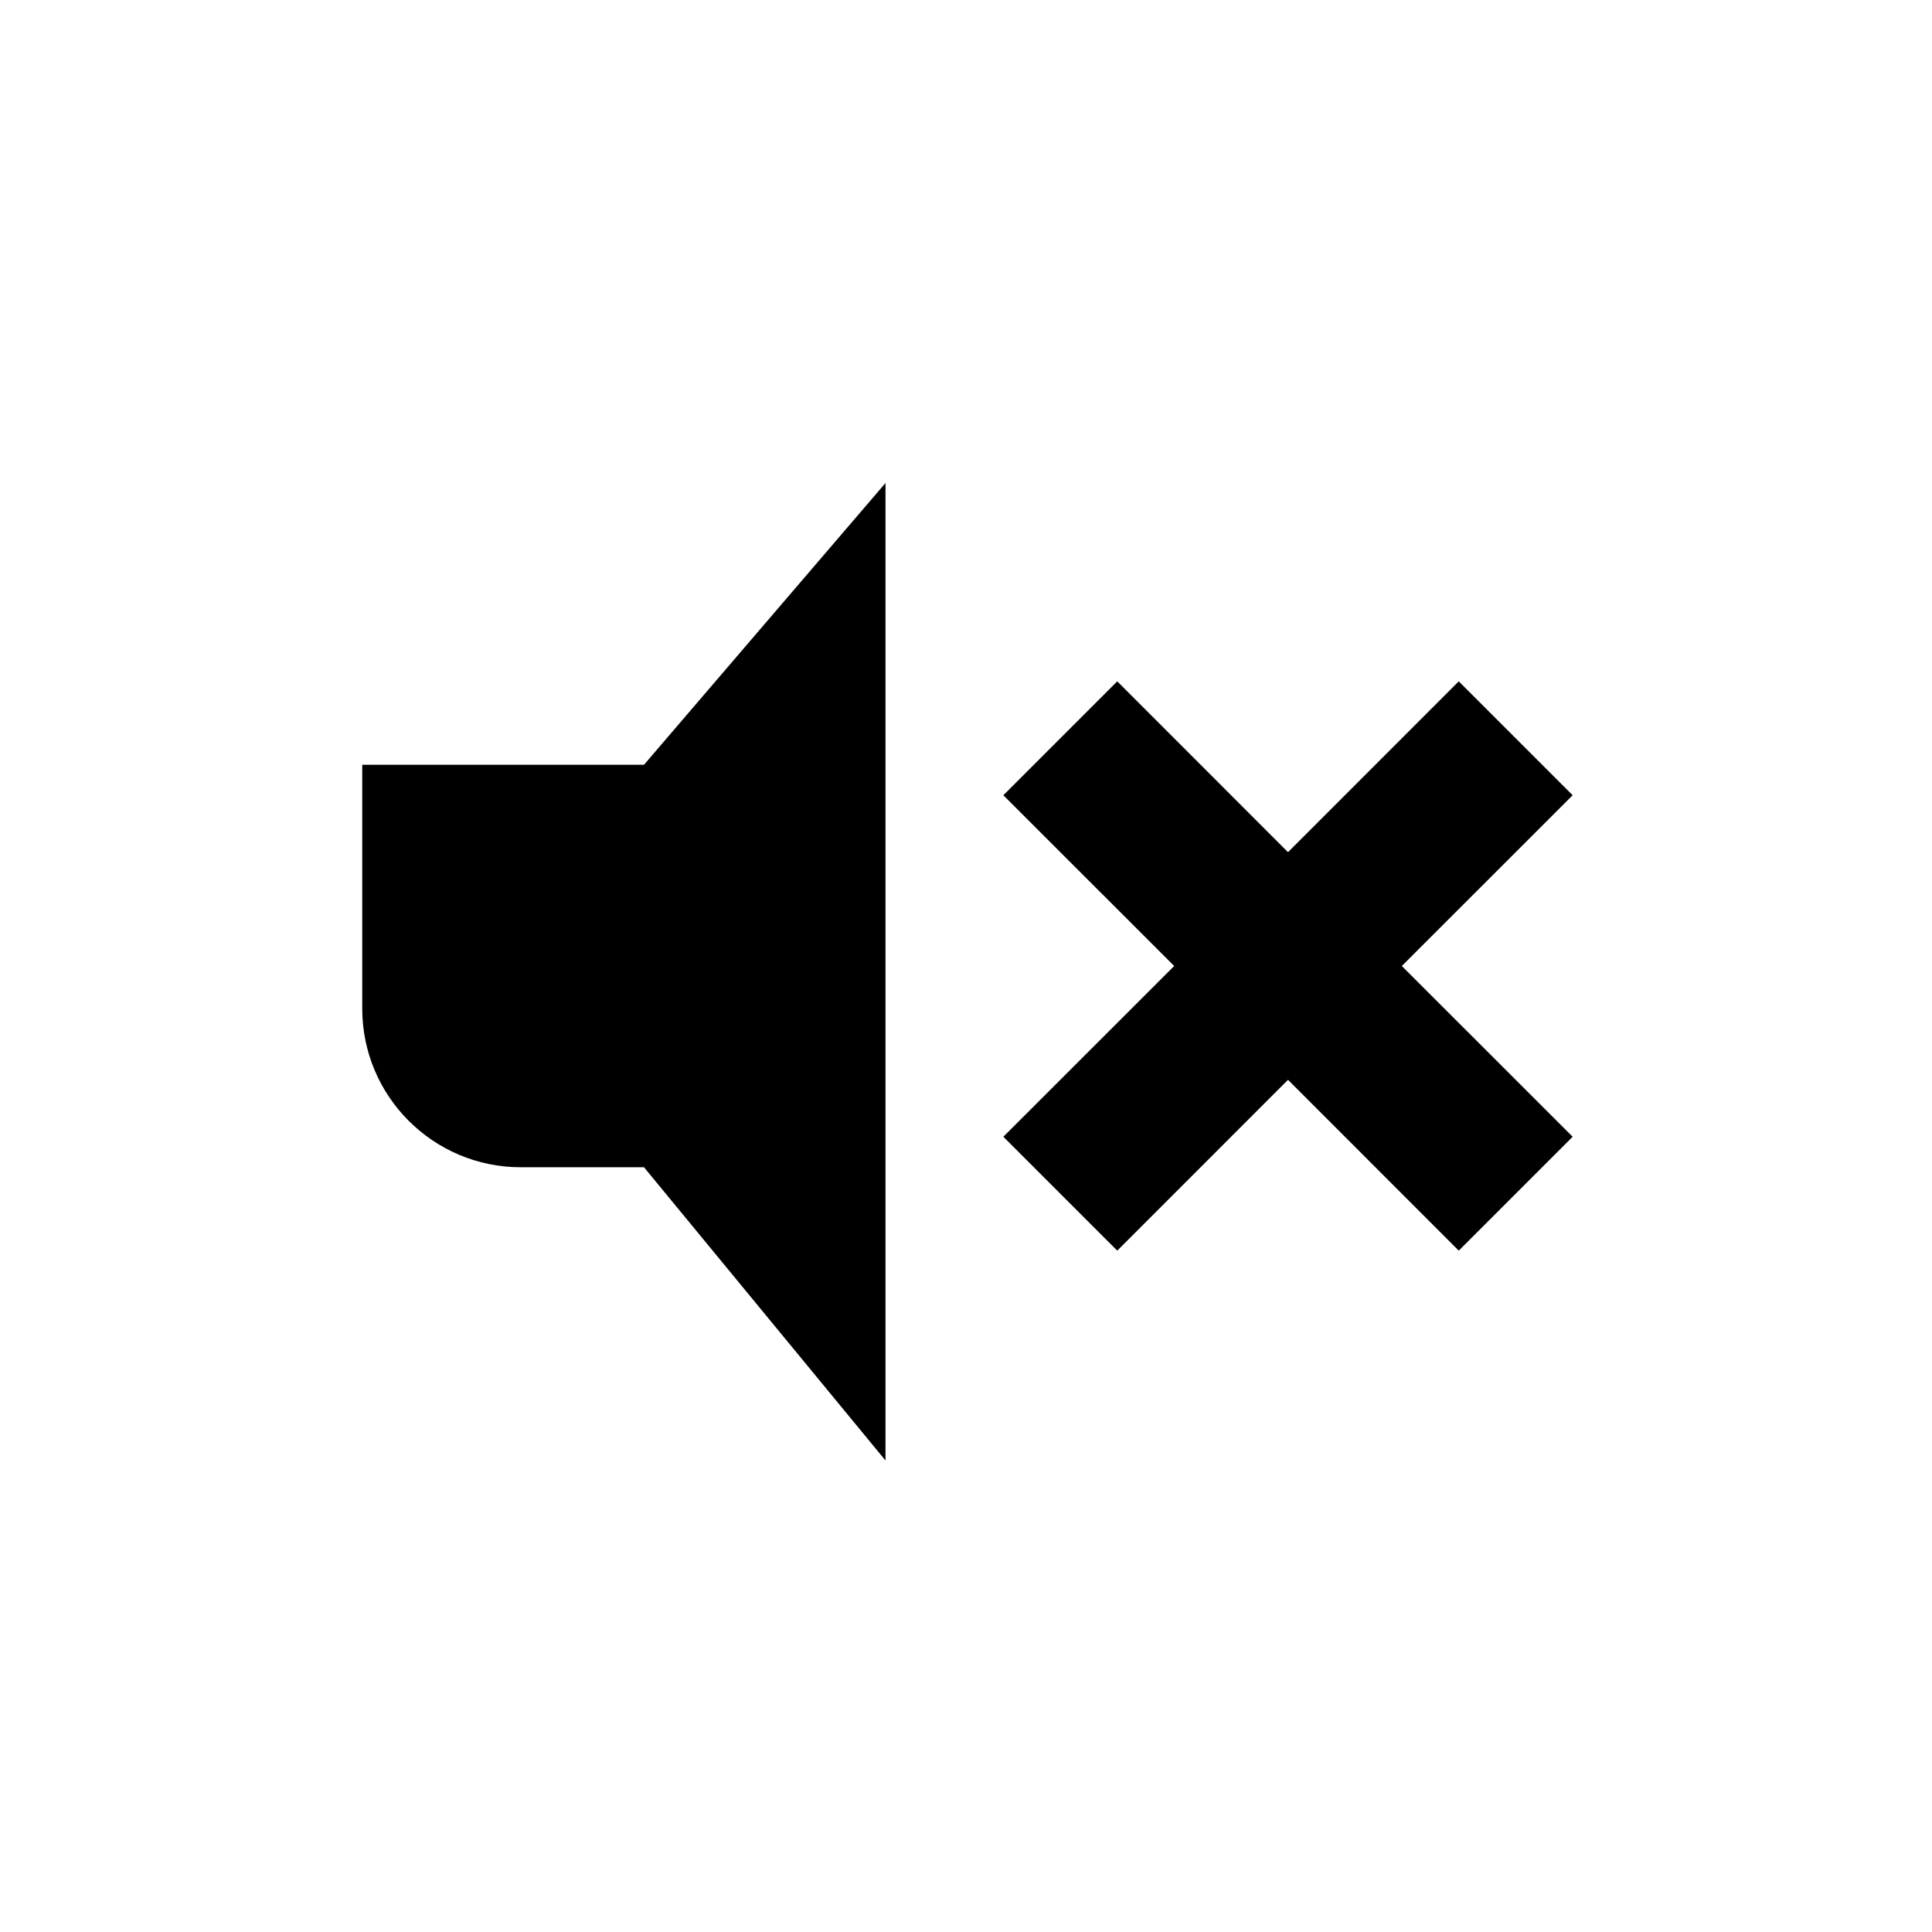 <?xml version="1.0" encoding="UTF-8" standalone="no"?>
<!DOCTYPE svg PUBLIC "-//W3C//DTD SVG 1.1//EN" "http://www.w3.org/Graphics/SVG/1.1/DTD/svg11.dtd">
<svg width="100%" height="100%" viewBox="0 0 24 24" version="1.1" xmlns="http://www.w3.org/2000/svg" xmlns:xlink="http://www.w3.org/1999/xlink" xml:space="preserve" xmlns:serif="http://www.serif.com/" style="fill-rule:evenodd;clip-rule:evenodd;stroke-linejoin:round;stroke-miterlimit:2;">
    <path d="M8,9.5L11,6L11,18.143L8,14.5C8,14.5 6.47,14.5 6.47,14.5C5.382,14.5 4.5,13.618 4.5,12.53L4.5,9.5L8,9.5Z"/>
    <path d="M16,10.586L13.879,8.464L12.464,9.879L14.586,12L12.464,14.121L13.879,15.536L16,13.414L18.121,15.536L19.536,14.121L17.414,12L19.536,9.879L18.121,8.464L16,10.586Z"/>
</svg>
